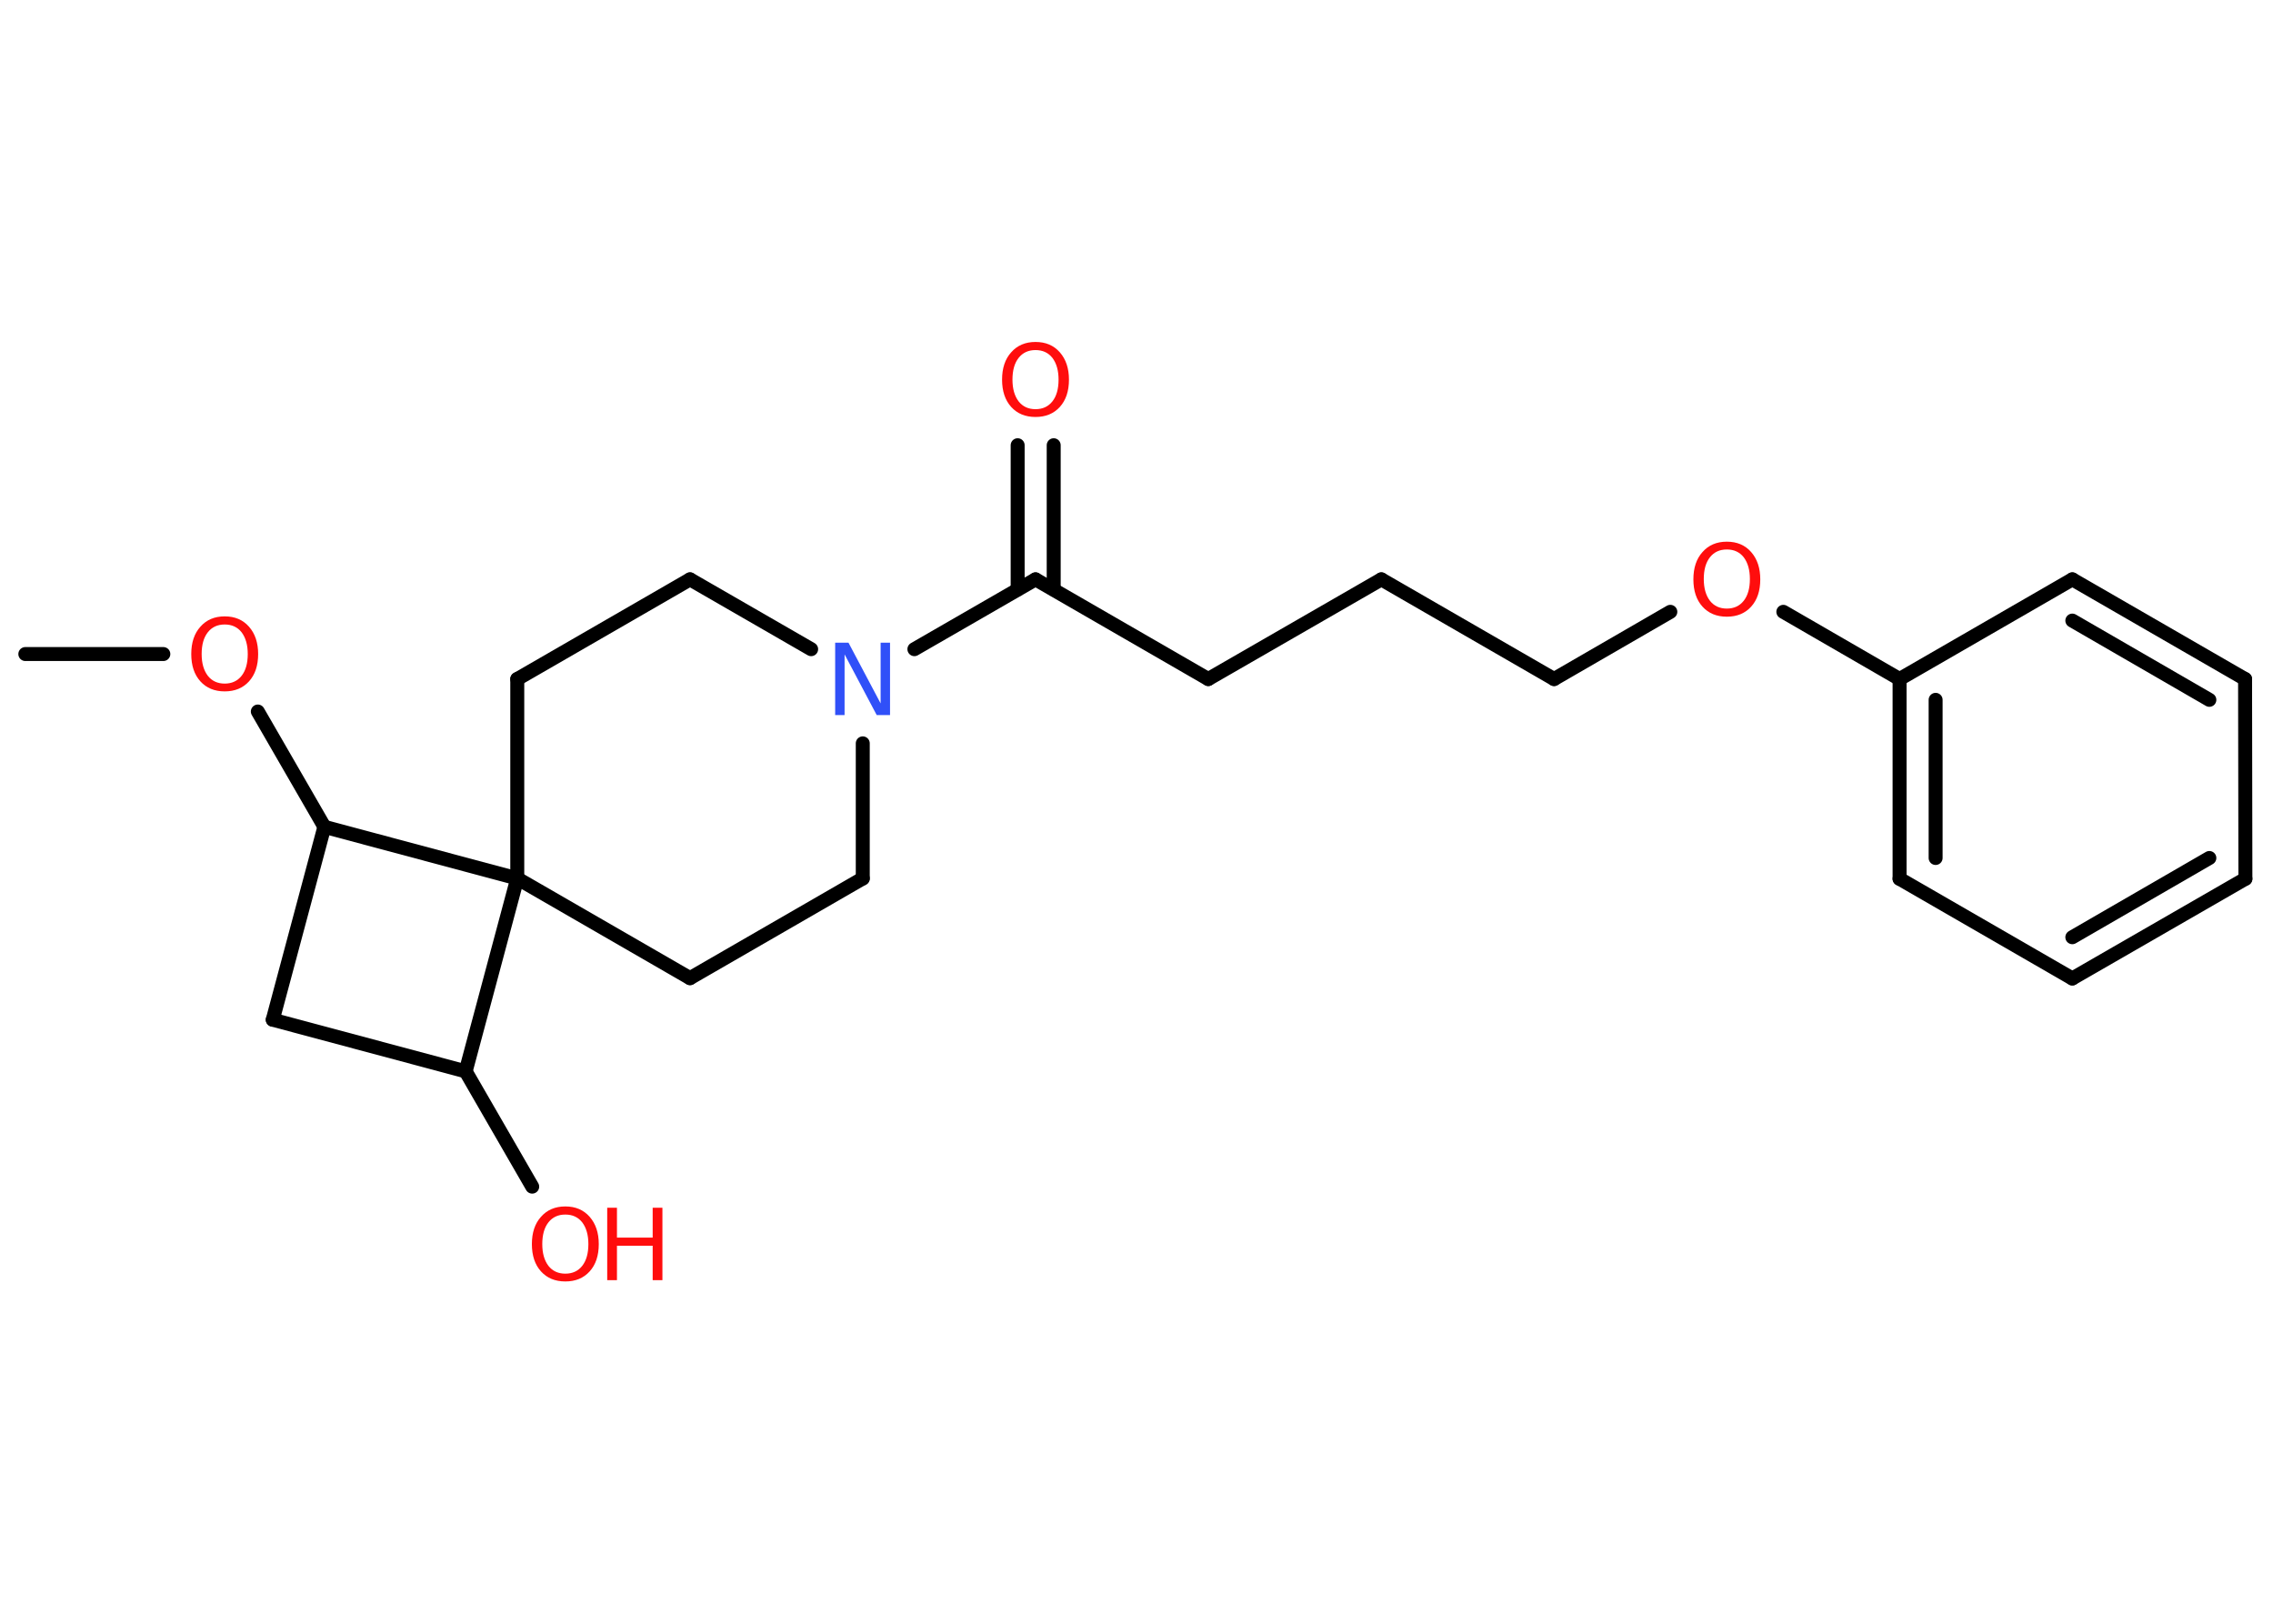 <?xml version='1.0' encoding='UTF-8'?>
<!DOCTYPE svg PUBLIC "-//W3C//DTD SVG 1.1//EN" "http://www.w3.org/Graphics/SVG/1.1/DTD/svg11.dtd">
<svg version='1.2' xmlns='http://www.w3.org/2000/svg' xmlns:xlink='http://www.w3.org/1999/xlink' width='70.0mm' height='50.0mm' viewBox='0 0 70.0 50.0'>
  <desc>Generated by the Chemistry Development Kit (http://github.com/cdk)</desc>
  <g stroke-linecap='round' stroke-linejoin='round' stroke='#000000' stroke-width='.43' fill='#FF0D0D'>
    <rect x='.0' y='.0' width='70.0' height='50.0' fill='#FFFFFF' stroke='none'/>
    <g id='mol1' class='mol'>
      <line id='mol1bnd1' class='bond' x1='.78' y1='20.14' x2='5.03' y2='20.14'/>
      <line id='mol1bnd2' class='bond' x1='7.94' y1='21.91' x2='9.99' y2='25.46'/>
      <line id='mol1bnd3' class='bond' x1='9.99' y1='25.46' x2='8.4' y2='31.4'/>
      <line id='mol1bnd4' class='bond' x1='8.4' y1='31.4' x2='14.34' y2='32.99'/>
      <line id='mol1bnd5' class='bond' x1='14.34' y1='32.99' x2='16.39' y2='36.54'/>
      <line id='mol1bnd6' class='bond' x1='14.34' y1='32.99' x2='15.93' y2='27.05'/>
      <line id='mol1bnd7' class='bond' x1='9.99' y1='25.46' x2='15.93' y2='27.05'/>
      <line id='mol1bnd8' class='bond' x1='15.93' y1='27.05' x2='21.25' y2='30.12'/>
      <line id='mol1bnd9' class='bond' x1='21.25' y1='30.12' x2='26.57' y2='27.05'/>
      <line id='mol1bnd10' class='bond' x1='26.57' y1='27.05' x2='26.57' y2='22.89'/>
      <line id='mol1bnd11' class='bond' x1='28.16' y1='19.99' x2='31.89' y2='17.84'/>
      <g id='mol1bnd12' class='bond'>
        <line x1='31.34' y1='18.15' x2='31.34' y2='13.71'/>
        <line x1='32.45' y1='18.15' x2='32.45' y2='13.71'/>
      </g>
      <line id='mol1bnd13' class='bond' x1='31.89' y1='17.84' x2='37.21' y2='20.91'/>
      <line id='mol1bnd14' class='bond' x1='37.21' y1='20.91' x2='42.54' y2='17.84'/>
      <line id='mol1bnd15' class='bond' x1='42.54' y1='17.84' x2='47.86' y2='20.91'/>
      <line id='mol1bnd16' class='bond' x1='47.86' y1='20.91' x2='51.44' y2='18.84'/>
      <line id='mol1bnd17' class='bond' x1='54.92' y1='18.84' x2='58.5' y2='20.91'/>
      <g id='mol1bnd18' class='bond'>
        <line x1='58.5' y1='20.91' x2='58.5' y2='27.06'/>
        <line x1='59.61' y1='21.55' x2='59.61' y2='26.42'/>
      </g>
      <line id='mol1bnd19' class='bond' x1='58.5' y1='27.06' x2='63.82' y2='30.13'/>
      <g id='mol1bnd20' class='bond'>
        <line x1='63.82' y1='30.13' x2='69.15' y2='27.06'/>
        <line x1='63.82' y1='28.86' x2='68.04' y2='26.42'/>
      </g>
      <line id='mol1bnd21' class='bond' x1='69.15' y1='27.06' x2='69.14' y2='20.91'/>
      <g id='mol1bnd22' class='bond'>
        <line x1='69.14' y1='20.91' x2='63.82' y2='17.84'/>
        <line x1='68.04' y1='21.55' x2='63.82' y2='19.11'/>
      </g>
      <line id='mol1bnd23' class='bond' x1='58.5' y1='20.91' x2='63.82' y2='17.84'/>
      <line id='mol1bnd24' class='bond' x1='24.98' y1='19.99' x2='21.25' y2='17.84'/>
      <line id='mol1bnd25' class='bond' x1='21.25' y1='17.84' x2='15.93' y2='20.91'/>
      <line id='mol1bnd26' class='bond' x1='15.93' y1='27.05' x2='15.93' y2='20.91'/>
      <path id='mol1atm2' class='atom' d='M6.92 19.23q-.33 .0 -.52 .24q-.19 .24 -.19 .67q.0 .42 .19 .67q.19 .24 .52 .24q.33 .0 .52 -.24q.19 -.24 .19 -.67q.0 -.42 -.19 -.67q-.19 -.24 -.52 -.24zM6.92 18.98q.47 .0 .75 .32q.28 .32 .28 .84q.0 .53 -.28 .84q-.28 .31 -.75 .31q-.47 .0 -.75 -.31q-.28 -.31 -.28 -.84q.0 -.53 .28 -.84q.28 -.32 .75 -.32z' stroke='none'/>
      <g id='mol1atm6' class='atom'>
        <path d='M17.41 37.4q-.33 .0 -.52 .24q-.19 .24 -.19 .67q.0 .42 .19 .67q.19 .24 .52 .24q.33 .0 .52 -.24q.19 -.24 .19 -.67q.0 -.42 -.19 -.67q-.19 -.24 -.52 -.24zM17.41 37.15q.47 .0 .75 .32q.28 .32 .28 .84q.0 .53 -.28 .84q-.28 .31 -.75 .31q-.47 .0 -.75 -.31q-.28 -.31 -.28 -.84q.0 -.53 .28 -.84q.28 -.32 .75 -.32z' stroke='none'/>
        <path d='M18.7 37.19h.3v.92h1.1v-.92h.3v2.23h-.3v-1.06h-1.1v1.06h-.3v-2.23z' stroke='none'/>
      </g>
      <path id='mol1atm10' class='atom' d='M25.73 19.79h.4l.99 1.87v-1.87h.29v2.23h-.41l-.99 -1.87v1.87h-.29v-2.23z' stroke='none' fill='#3050F8'/>
      <path id='mol1atm12' class='atom' d='M31.89 10.78q-.33 .0 -.52 .24q-.19 .24 -.19 .67q.0 .42 .19 .67q.19 .24 .52 .24q.33 .0 .52 -.24q.19 -.24 .19 -.67q.0 -.42 -.19 -.67q-.19 -.24 -.52 -.24zM31.89 10.53q.47 .0 .75 .32q.28 .32 .28 .84q.0 .53 -.28 .84q-.28 .31 -.75 .31q-.47 .0 -.75 -.31q-.28 -.31 -.28 -.84q.0 -.53 .28 -.84q.28 -.32 .75 -.32z' stroke='none'/>
      <path id='mol1atm16' class='atom' d='M53.18 16.92q-.33 .0 -.52 .24q-.19 .24 -.19 .67q.0 .42 .19 .67q.19 .24 .52 .24q.33 .0 .52 -.24q.19 -.24 .19 -.67q.0 -.42 -.19 -.67q-.19 -.24 -.52 -.24zM53.18 16.68q.47 .0 .75 .32q.28 .32 .28 .84q.0 .53 -.28 .84q-.28 .31 -.75 .31q-.47 .0 -.75 -.31q-.28 -.31 -.28 -.84q.0 -.53 .28 -.84q.28 -.32 .75 -.32z' stroke='none'/>
    </g>
  </g>
</svg>

